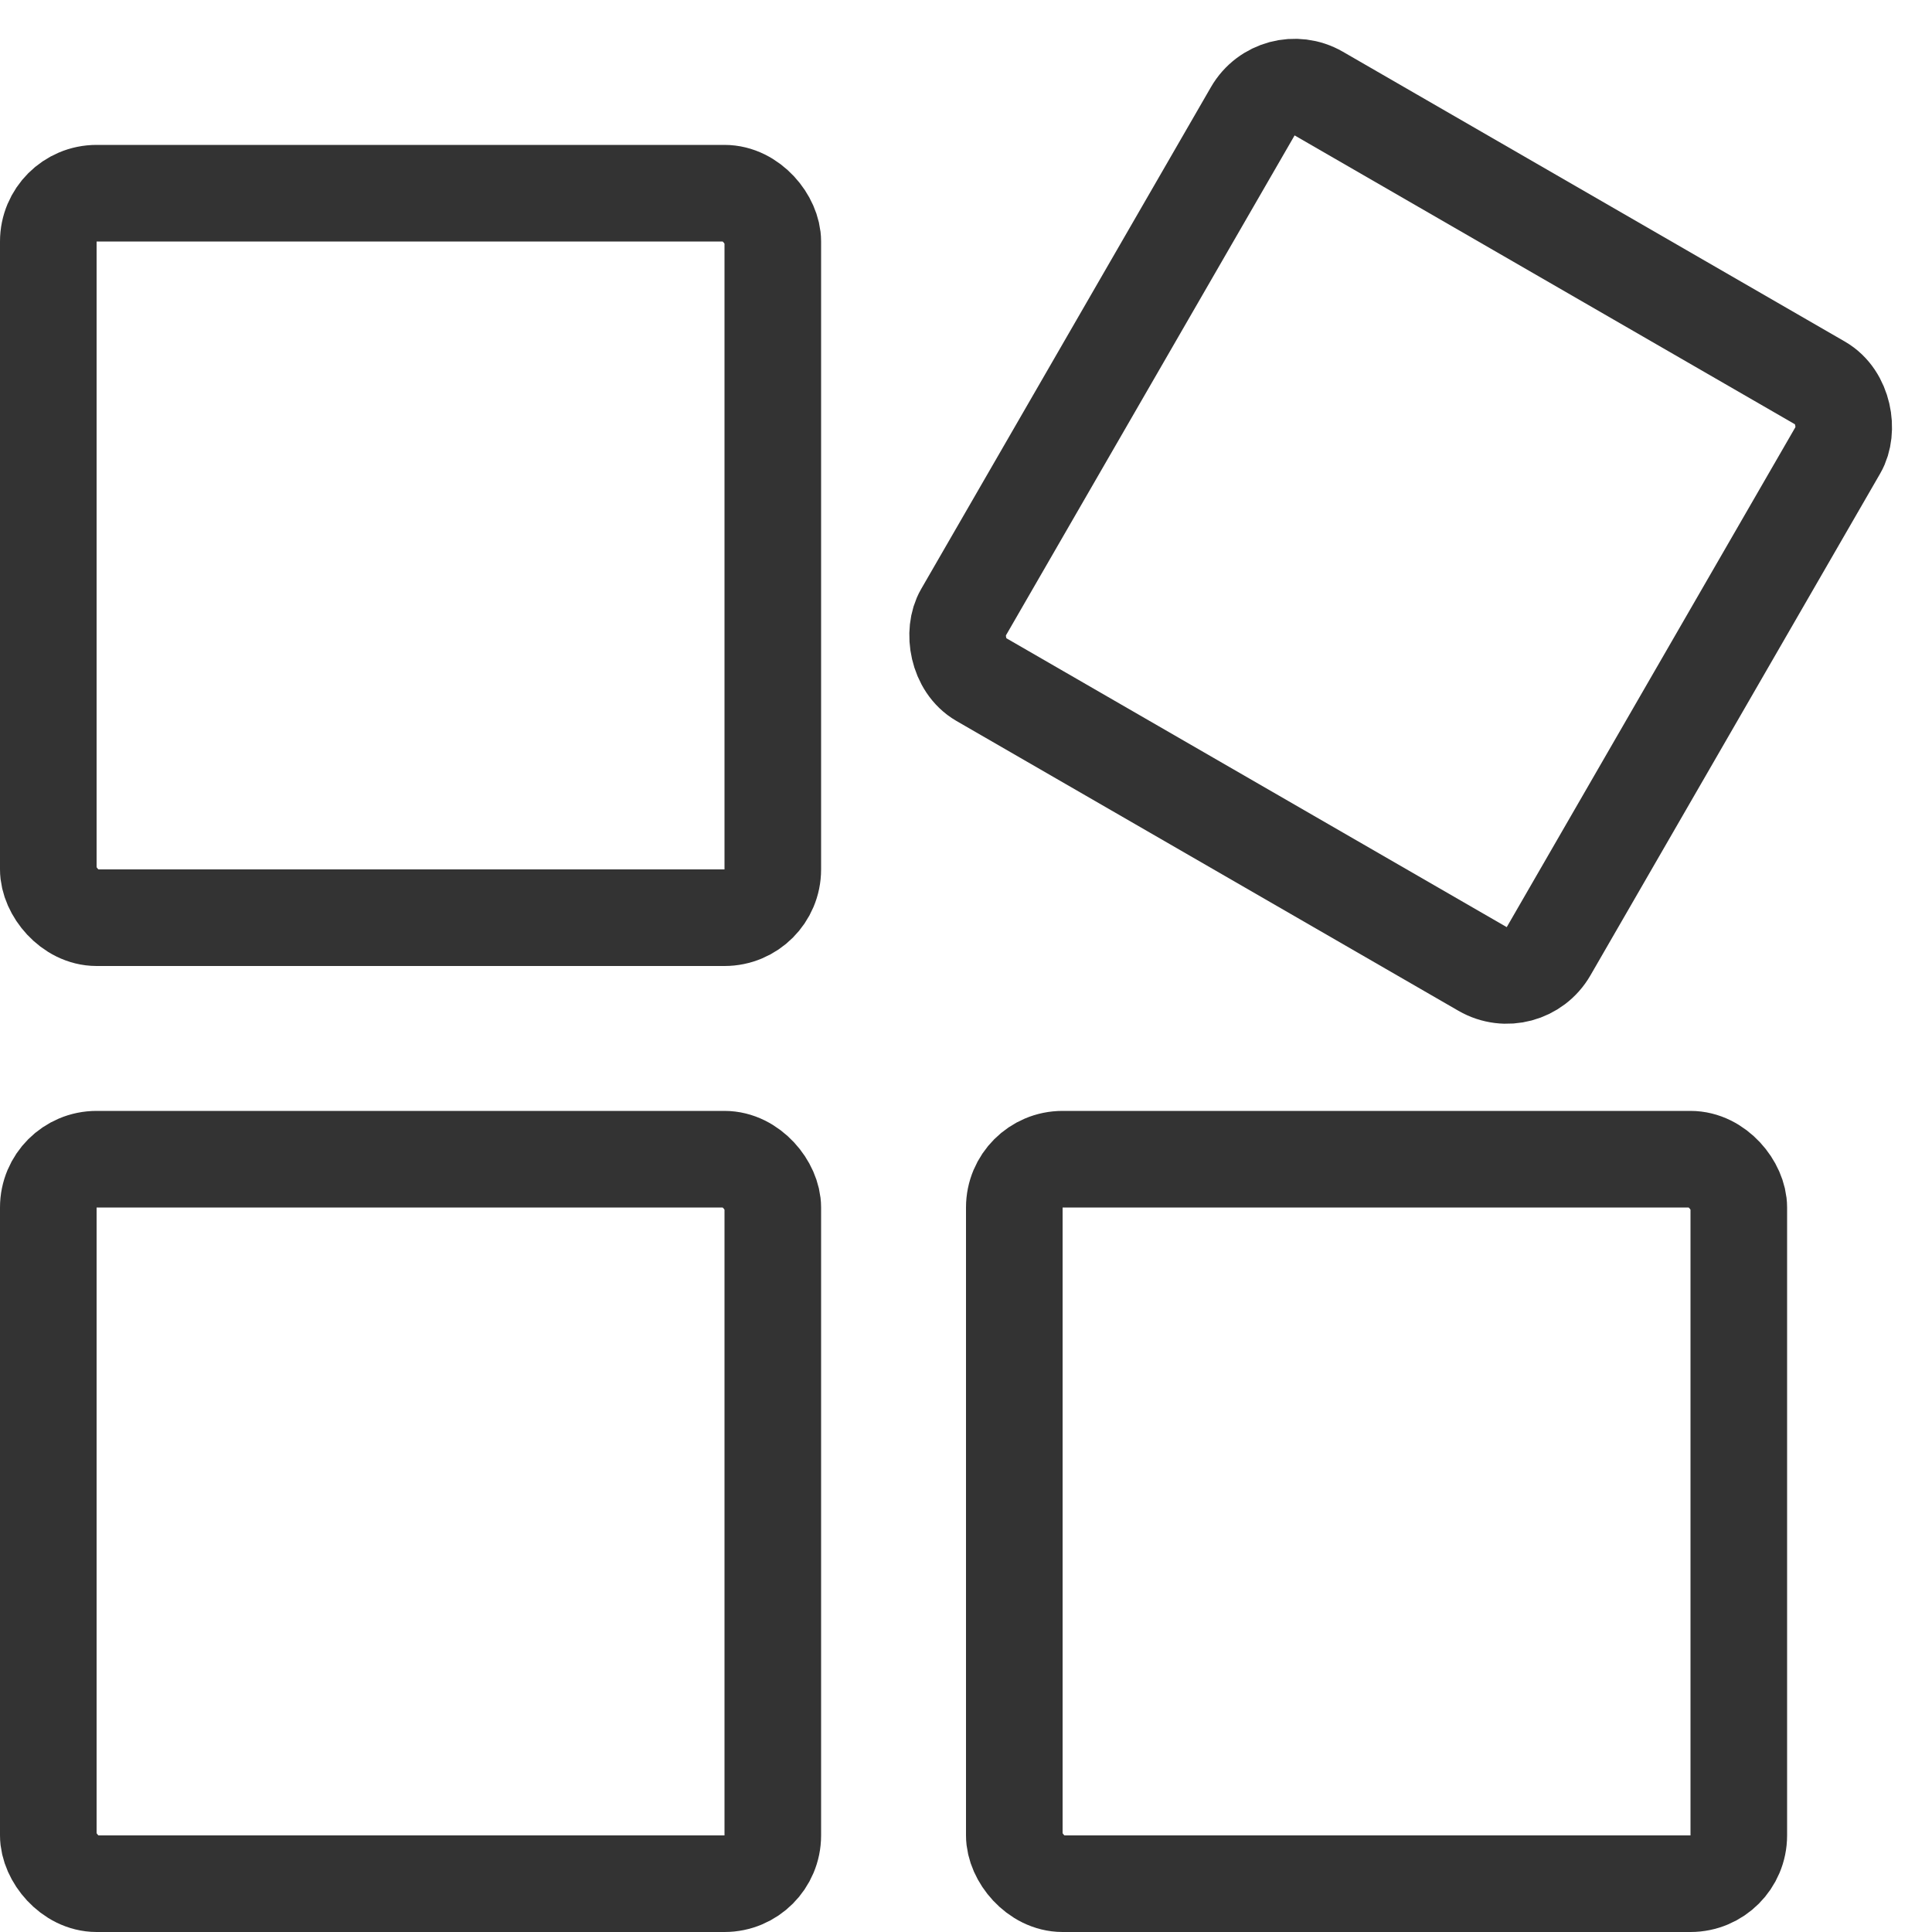 <svg xmlns="http://www.w3.org/2000/svg" xmlns:xlink="http://www.w3.org/1999/xlink" fill="none" version="1.1" width="40" height="40" viewBox="0 0 40 40"><g style="opacity:0.8;mix-blend-mode:passthrough"><g style="mix-blend-mode:passthrough"></g><g style="mix-blend-mode:passthrough"><rect x="1" y="4" width="15" height="15" rx="1" fill-opacity="0" stroke-opacity="1" stroke="#000000" fill="none" stroke-width="2"/></g><g style="mix-blend-mode:passthrough"><rect x="1" y="24" width="15" height="15" rx="1" fill-opacity="0" stroke-opacity="1" stroke="#000000" fill="none" stroke-width="2"/></g><g style="mix-blend-mode:passthrough"><rect x="21" y="24" width="15" height="15" rx="1" fill-opacity="0" stroke-opacity="1" stroke="#000000" fill="none" stroke-width="2"/></g><g style="mix-blend-mode:passthrough" transform="matrix(0.866,0.5,-0.5,0.866,3.529,-13.027)"><rect x="27.072" y="1.072" width="14" height="14" rx="1" fill-opacity="0" stroke-opacity="1" stroke="#000000" fill="none" stroke-width="2"/></g></g></svg>